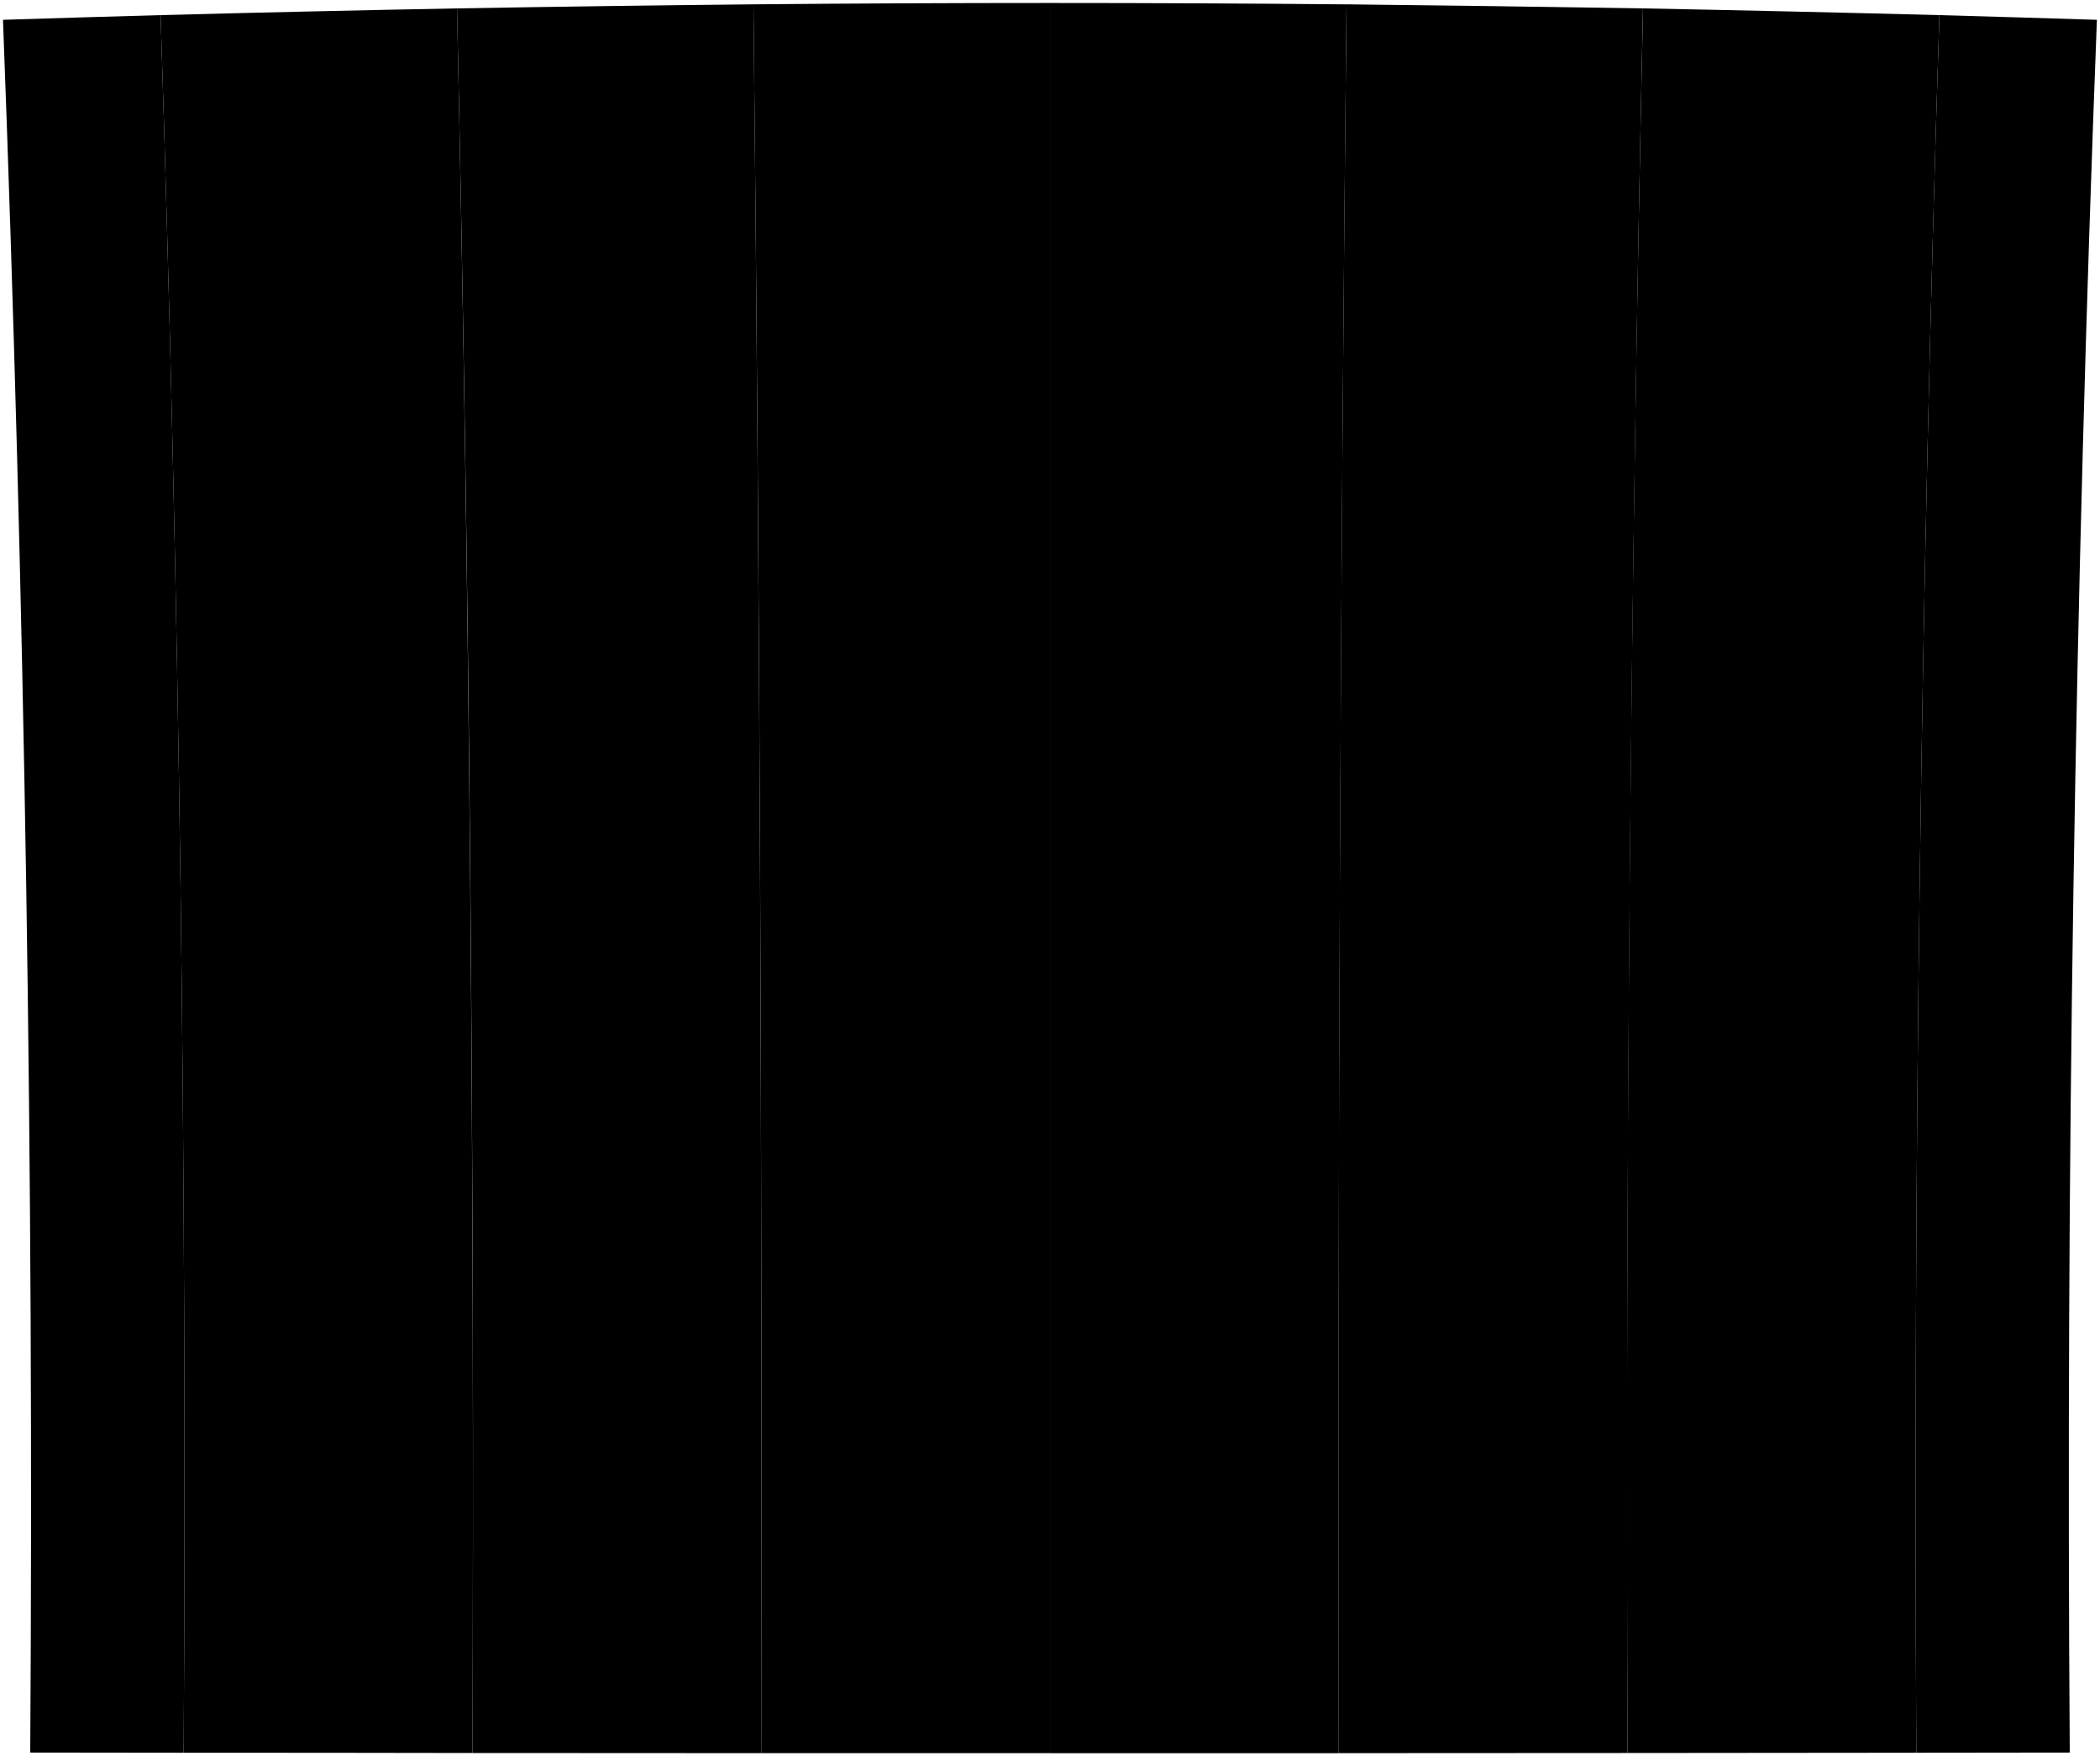 <svg viewBox="0 0 702.97 587.74">
    <g class="post">
        <path d="M692.85,586.53l-51.37.06q-1.61-290.82,7.73-581.53,26.37.74,52.72,1.57Q690.8,296.45,692.85,586.53Z"/>
        <path d="M61.49,586.59l-51.37-.06Q12,296.51,1,6.63,27.4,5.79,53.76,5.06,63.23,295.73,61.49,586.59Z"/>
    </g>
    <g class="plankLight">
        <path d="M544.81,586.68q48.33-.06,96.67-.09-1.61-290.82,7.73-581.53Q599.61,3.76,550,2.81,543.65,294.7,544.81,586.68Z"/>
        <path d="M254.83,586.73h96.66V1q-49.64,0-99.26.45Q255.4,294.08,254.83,586.73Z"/>
    </g>
    <g class="plankDark">
        <path d="M351.49,586.74h96.65q-.52-292.65,2.6-585.28Q401.1,1,351.49,1Z"/>
        <path d="M158.16,586.68q48.35,0,96.67.05.53-292.65-2.6-585.28-49.62.5-99.24,1.36Q159.32,294.7,158.16,586.68Z"/>
    </g>
    <g class="plankMedium">
        <path d="M448.14,586.73q48.33,0,96.67-.05-1.06-292,5.17-583.87Q500.36,2,450.74,1.45,447.58,294.08,448.14,586.73Z"/>
        <path d="M61.49,586.59q48.35,0,96.67.09,1.07-292-5.17-583.87-49.62.94-99.23,2.25Q63.23,295.73,61.49,586.59Z"/>
    </g>
</svg>
